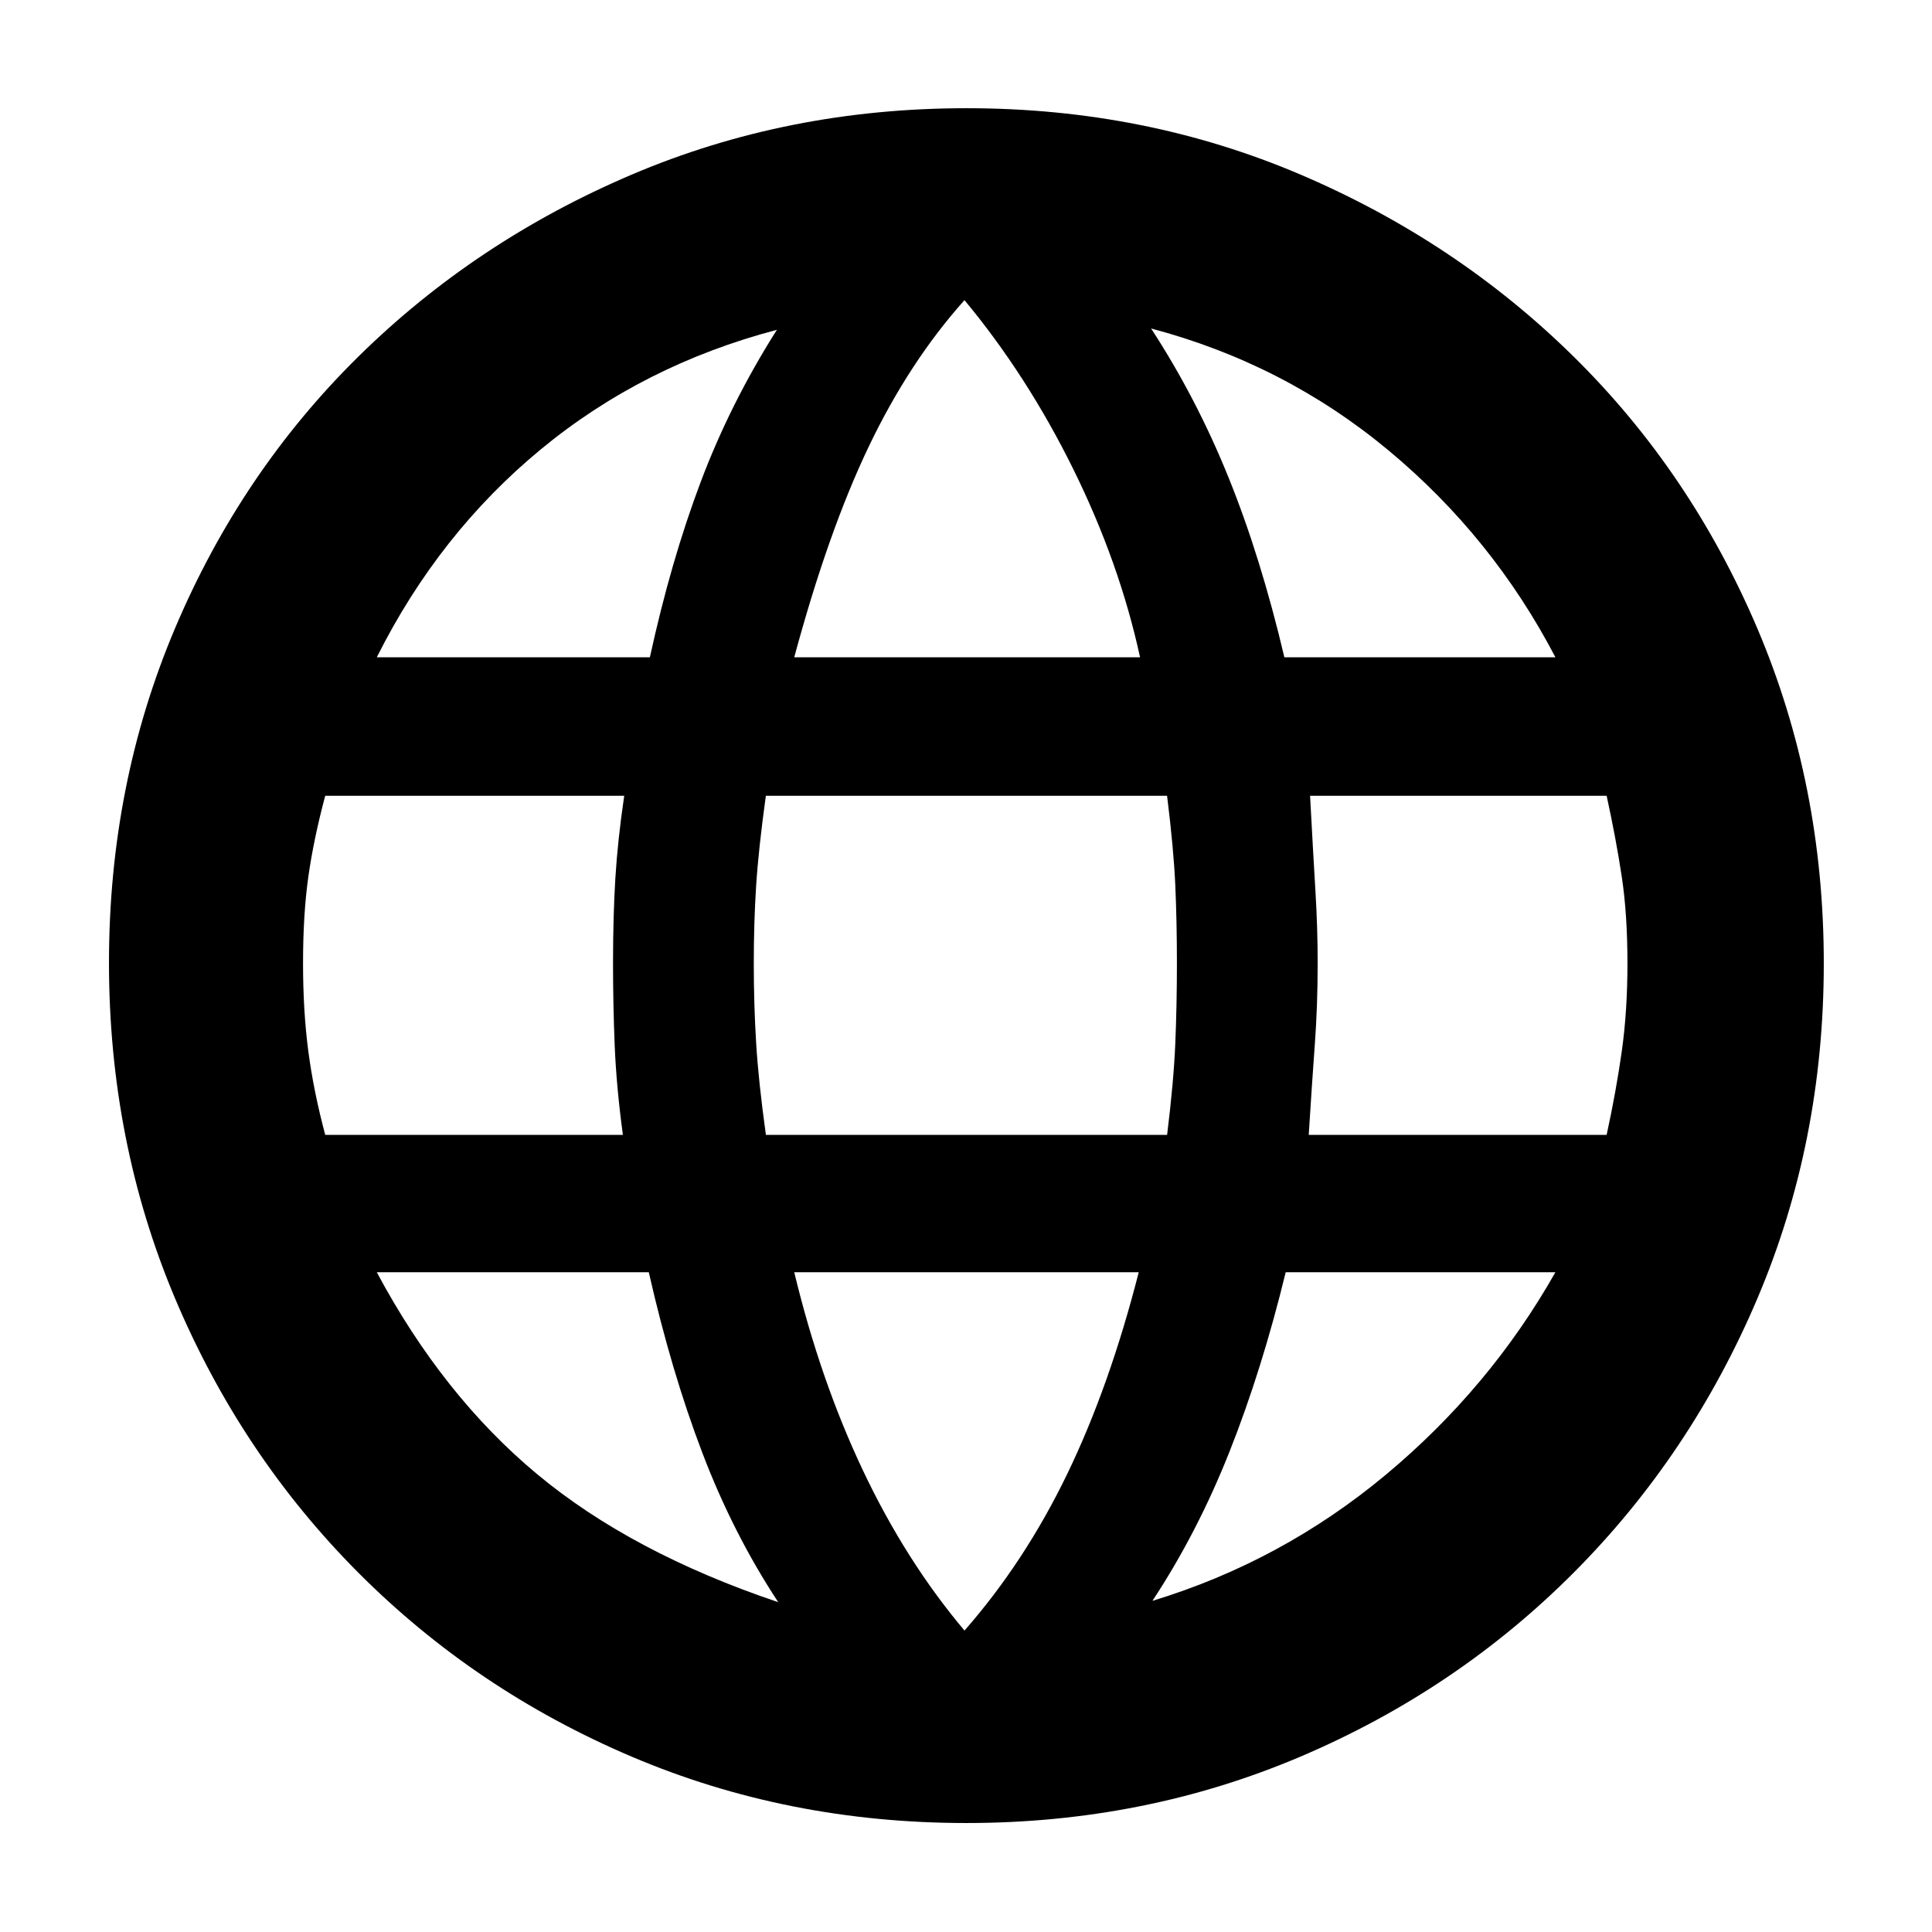 <svg xmlns="http://www.w3.org/2000/svg" height="40" viewBox="0 -960 960 960" width="40"><path d="M480.2-54.15q-88.81 0-166.37-33-77.57-33-135.77-91.39-58.2-58.39-91.06-136.25-32.85-77.87-32.85-166.86 0-88.67 32.85-166.23 32.86-77.57 91.06-134.92 58.2-57.34 135.73-90.39 77.53-33.04 166.52-33.04 88.68 0 166.05 33.04 77.38 33.05 135.58 90.39 58.2 57.35 91.25 135.01 33.04 77.66 33.04 166.46 0 88.87-33.04 166.64-33.05 77.76-91.25 136.15T646.21-87.15q-77.53 33-166.01 33Zm-.95-95.63q30.01-34.25 51.11-77.94 21.09-43.7 35.47-100.12H394.65q12.96 53.75 34.17 98.55 21.2 44.8 50.43 79.51Zm-92.54-14.1q-22.42-34-37.79-74.39-15.38-40.38-26.54-89.57H187.22q32.81 61.35 79.7 100.36 46.89 39.02 119.79 63.6Zm185.93-.67q64.23-19.54 115.98-62.67 51.74-43.14 84.26-100.62H638.86q-11.76 48.29-27.78 88.79-16.02 40.5-38.44 74.5ZM161.6-396.09h147.91q-3.23-23.9-4.07-44.35-.83-20.46-.83-40.89 0-23.67 1.17-42.51 1.16-18.84 4.39-40.74H161.6q-5.79 21.71-8.4 40.31-2.62 18.6-2.62 42.94 0 23.76 2.62 43.65 2.61 19.88 8.4 41.59Zm218.97 0h199.36q3.29-26.56 4.08-45.69.79-19.12.79-39.55 0-20.34-.79-38.51-.79-18.17-4.1-44.74H380.55q-3.67 26.57-4.83 44.74-1.17 18.17-1.17 38.51 0 20.43 1.17 39.55 1.16 19.13 4.85 45.69Zm269.73 0h148.03q4.73-21.71 7.53-41.59 2.81-19.89 2.81-43.65 0-24.34-2.81-42.94-2.8-18.6-7.53-40.31H650.97q1.62 30.28 2.7 48.04 1.07 17.77 1.07 35.21 0 21.1-1.41 40.22-1.4 19.12-3.03 45.02Zm-12.1-237.3h134.68q-31.18-59.77-82.93-102.81-51.75-43.05-117.98-60.58 22.42 34.37 38.44 73.93 16.02 39.55 27.79 89.46Zm-243.55 0h171.84q-10.2-46.92-33.15-93.44-22.95-46.52-54.09-84.03-27.35 30.56-47.5 72.61-20.14 42.05-37.1 104.86Zm-207.43 0h135.7q10.46-47.91 25.25-87.13t37.87-75.6q-66.61 17.54-117.31 59.4-50.7 41.85-81.51 103.33Z"/></svg>